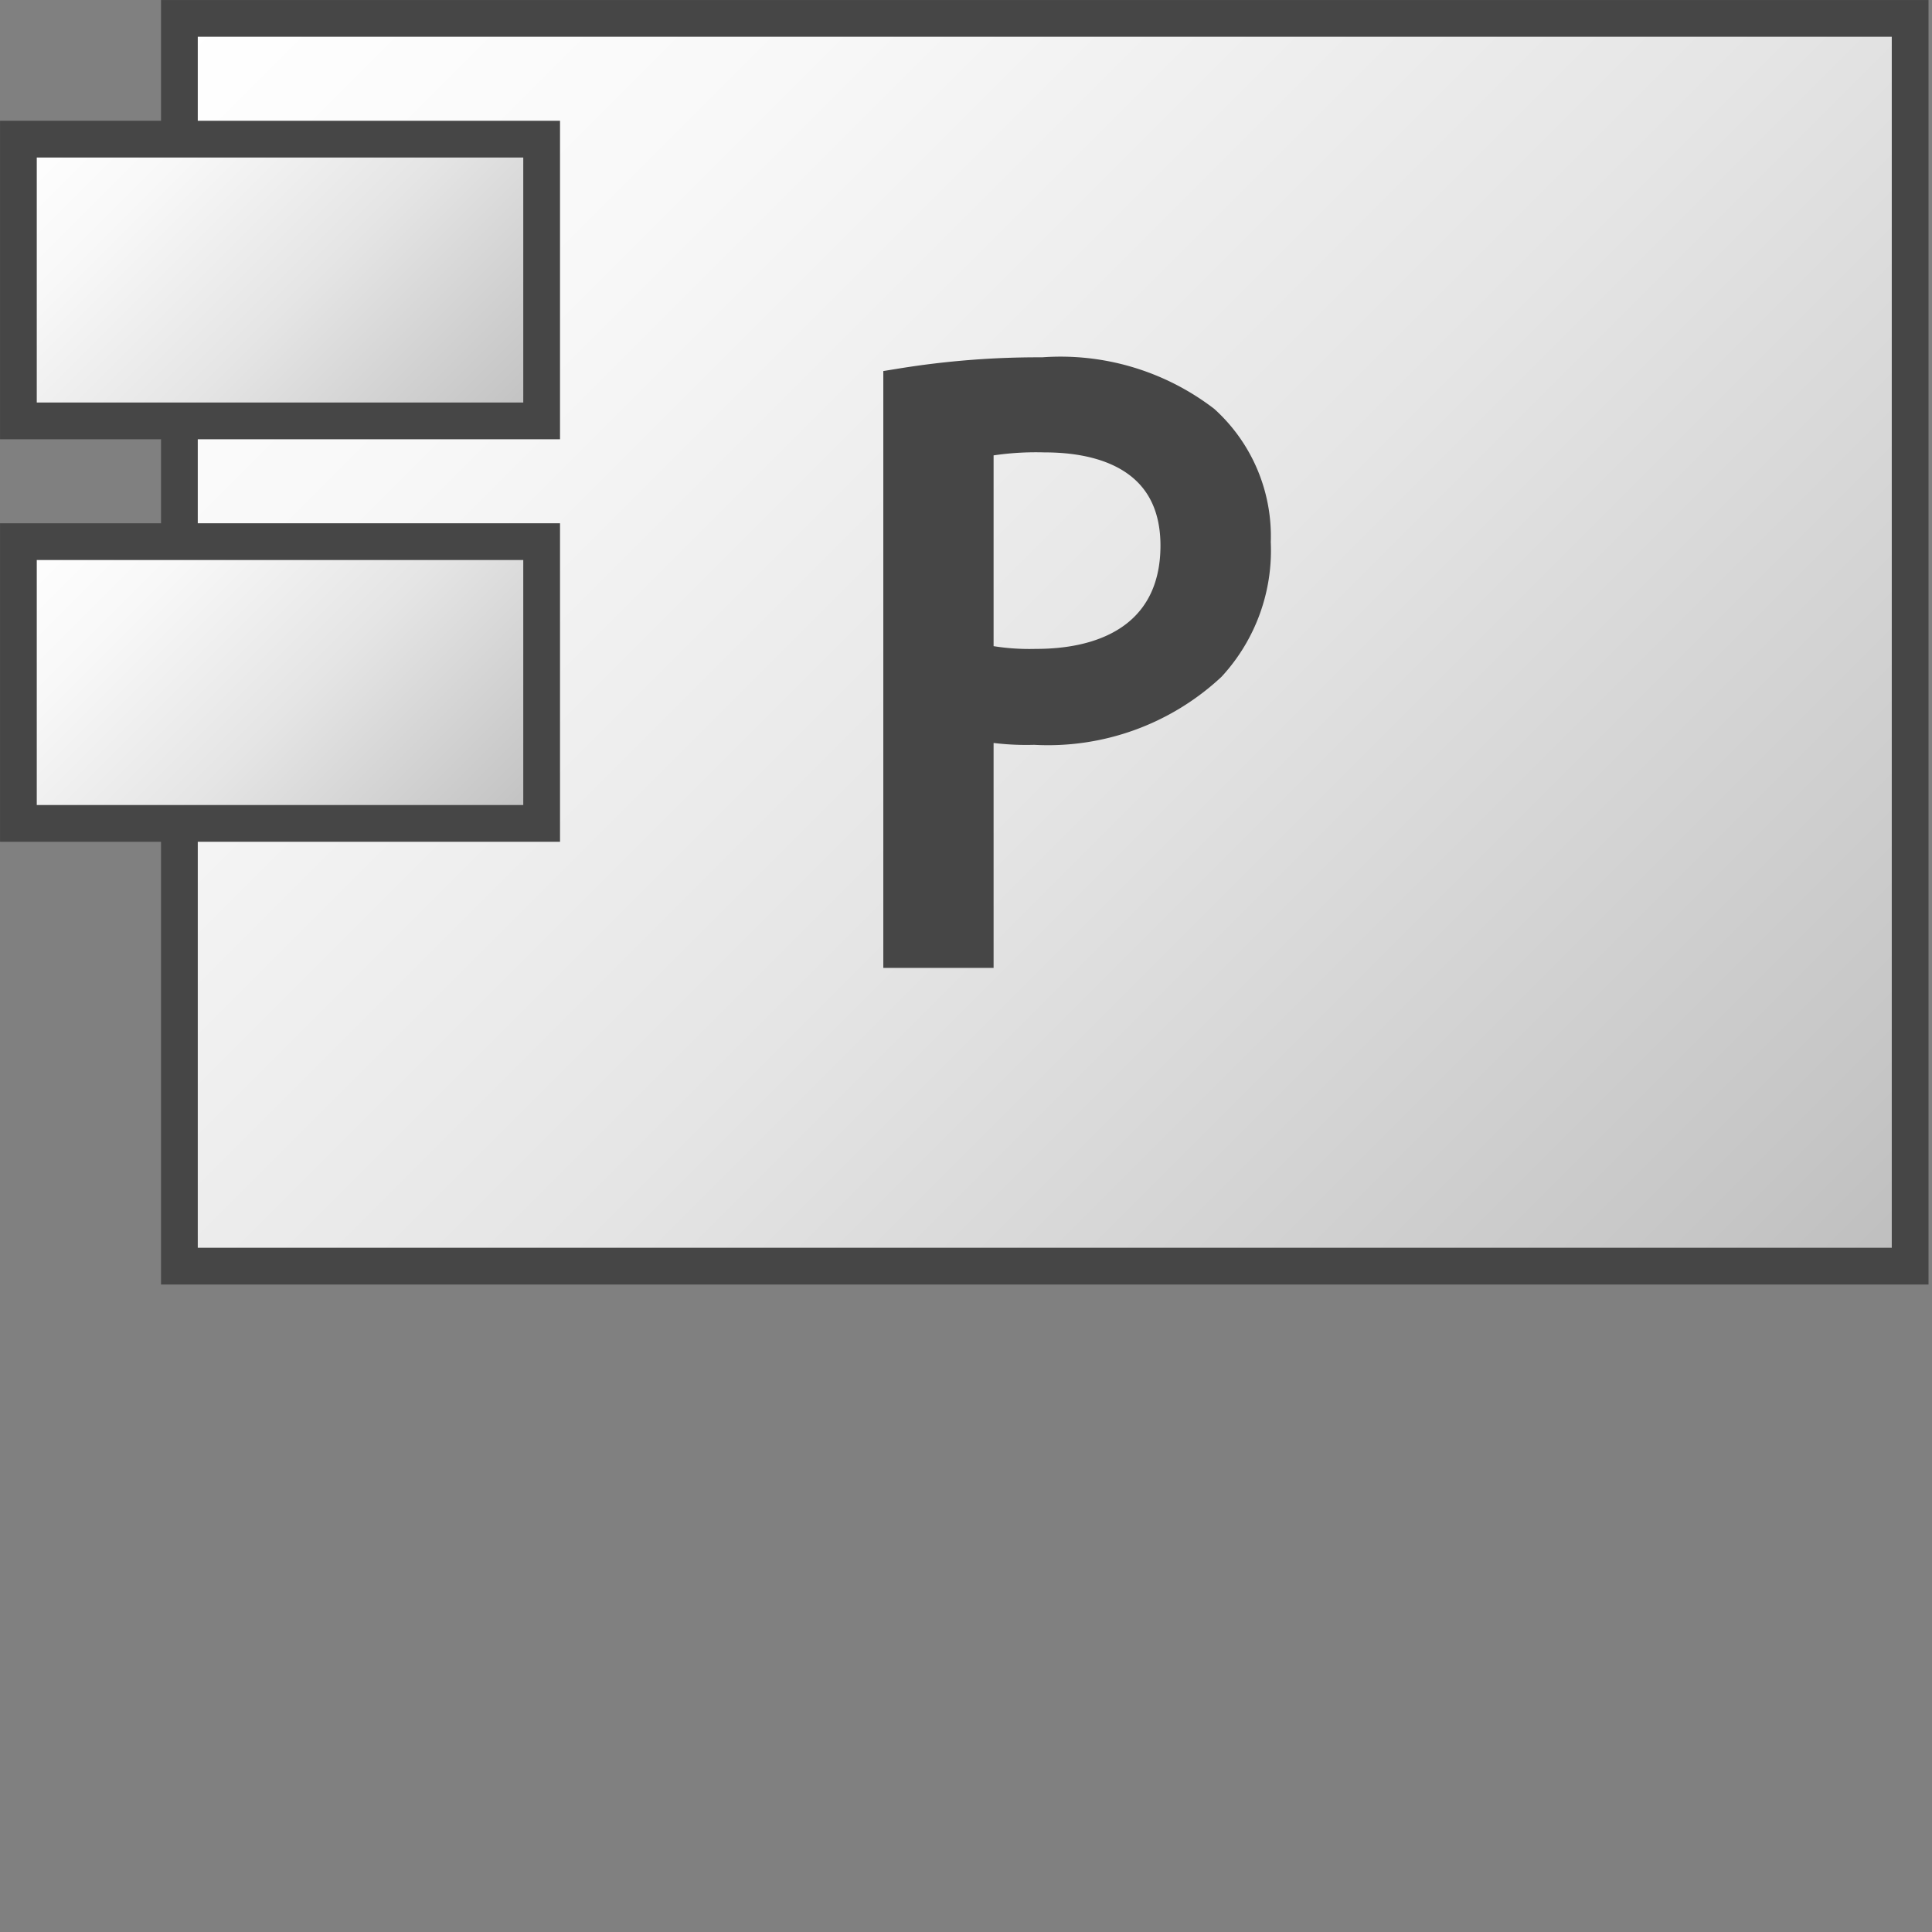 <svg id="Layer_1" data-name="Layer 1" xmlns="http://www.w3.org/2000/svg" xmlns:xlink="http://www.w3.org/1999/xlink" viewBox="0 0 48 48">
  <rect x="0" y="0" width="48" height="48" fill="#808080" stroke="none"/>
  <defs>
    <linearGradient id="paper_gradient" data-name="paper gradient" x1="7.457" y1="-2.543" x2="44.457" y2="34.457" gradientUnits="userSpaceOnUse">
      <stop offset="0" stop-color="#fff"/>
      <stop offset="0.221" stop-color="#f8f8f8"/>
      <stop offset="0.541" stop-color="#e5e5e5"/>
      <stop offset="0.92" stop-color="#c6c6c6"/>
      <stop offset="1" stop-color="#bebebe"/>
    </linearGradient>
    <linearGradient id="paper_gradient-2" x1="1.957" y1="1.957" x2="11.957" y2="11.957" xlink:href="#paper_gradient"/>
    <linearGradient id="paper_gradient-3" x1="1.957" y1="11.957" x2="11.957" y2="21.957" xlink:href="#paper_gradient"/>
  </defs>
  <g>
    <rect x="4.457" y="0.457" width="43" height="31" stroke="#464646" stroke-miterlimit="10" stroke-width="0.913" fill="url(#paper_gradient)"/>
    <rect x="0.457" y="3.457" width="13" height="7" stroke="#464646" stroke-miterlimit="10" stroke-width="0.913" fill="url(#paper_gradient-2)"/>
    <rect x="0.457" y="13.457" width="13" height="7" stroke="#464646" stroke-miterlimit="10" stroke-width="0.913" fill="url(#paper_gradient-3)"/>
  </g>
  <path d="M22.445,17.65a21.171,21.171,0,0,1,3.506-.273,5.812,5.812,0,0,1,3.968,1.176,3.805,3.805,0,0,1,1.239,2.961,4.166,4.166,0,0,1-1.092,3.023,5.86,5.86,0,0,1-4.325,1.554,6.275,6.275,0,0,1-1.469-.126v5.669H22.445Zm1.827,6.824a6.124,6.124,0,0,0,1.511.147c2.2,0,3.548-1.071,3.548-3.023,0-1.869-1.322-2.772-3.338-2.772a7.656,7.656,0,0,0-1.721.147Z" transform="translate(-0.043 -8.043)" class="aw-theme-iconOutline" fill="#464646" stroke="#464646" stroke-miterlimit="10" stroke-width="0.913"/>
</svg>
